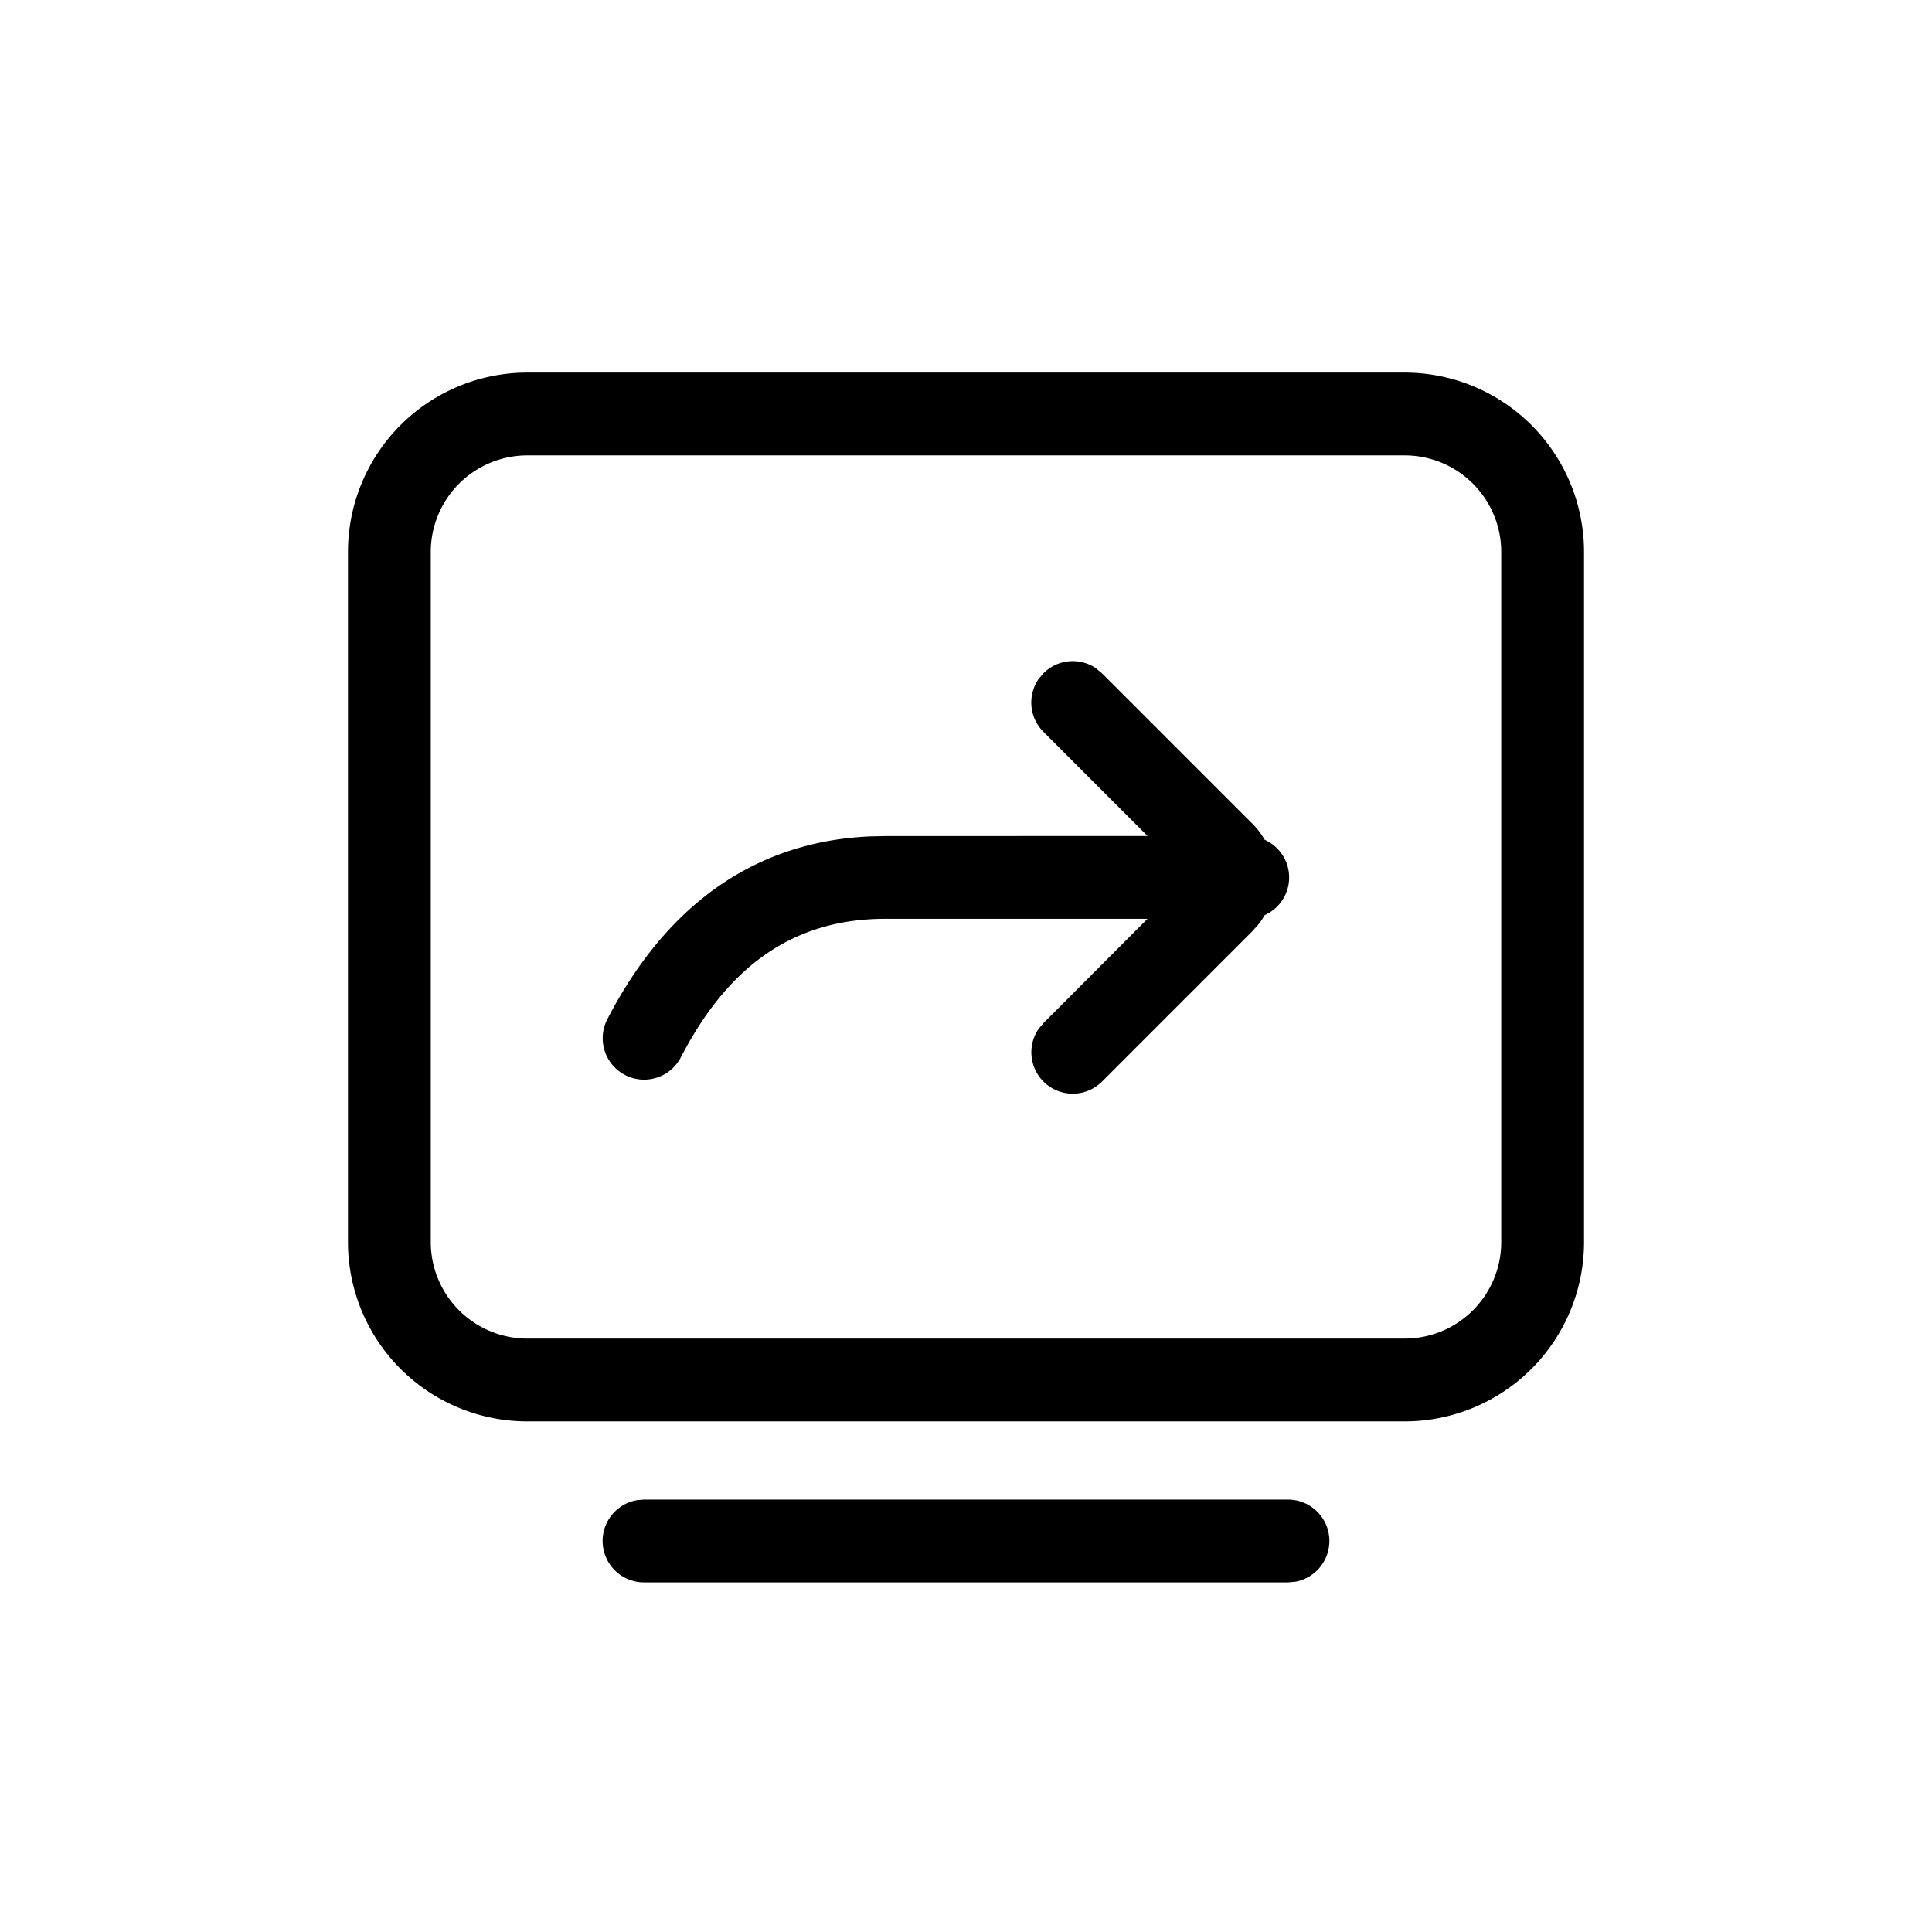 <?xml version="1.0" standalone="no"?><!DOCTYPE svg PUBLIC "-//W3C//DTD SVG 1.1//EN" "http://www.w3.org/Graphics/SVG/1.1/DTD/svg11.dtd"><svg t="1624867106212" class="icon" viewBox="0 0 1024 1024" version="1.1" xmlns="http://www.w3.org/2000/svg" p-id="14477" xmlns:xlink="http://www.w3.org/1999/xlink" width="200" height="200"><defs><style type="text/css"></style></defs><path d="M682.679 794.807a21.943 21.943 0 0 1 3.547 43.593l-3.547 0.293H341.321a21.943 21.943 0 0 1-3.547-43.593l3.547-0.293h341.358zM744.485 197.486a95.086 95.086 0 0 1 95.086 95.086v365.714a95.086 95.086 0 0 1-95.086 95.086H279.515a95.086 95.086 0 0 1-95.086-95.086V292.571a95.086 95.086 0 0 1 95.086-95.086z m0 43.886H279.515a51.2 51.2 0 0 0-51.2 51.2v365.714a51.2 51.2 0 0 0 51.2 51.2h464.969a51.2 51.2 0 0 0 51.2-51.2V292.571a51.2 51.2 0 0 0-51.2-51.2z m-163.474 112.969l3.072 2.523 79.726 79.726c2.633 2.633 4.754 5.486 6.51 8.521a21.87 21.87 0 0 1 0 39.936 38.875 38.875 0 0 1-3.365 4.974l-3.109 3.474-79.762 79.762a21.943 21.943 0 0 1-33.573-27.977l2.56-3.035 55.15-55.259h-138.898c-47.36 0-82.725 23.589-108.507 73.509a21.943 21.943 0 0 1-38.985-20.151c31.561-61.147 78.629-94.281 139.154-97.024l8.338-0.183 138.898-0.037-55.186-55.223a21.943 21.943 0 0 1-2.56-27.977l2.56-3.035a21.943 21.943 0 0 1 28.014-2.56z" p-id="14478"></path></svg>